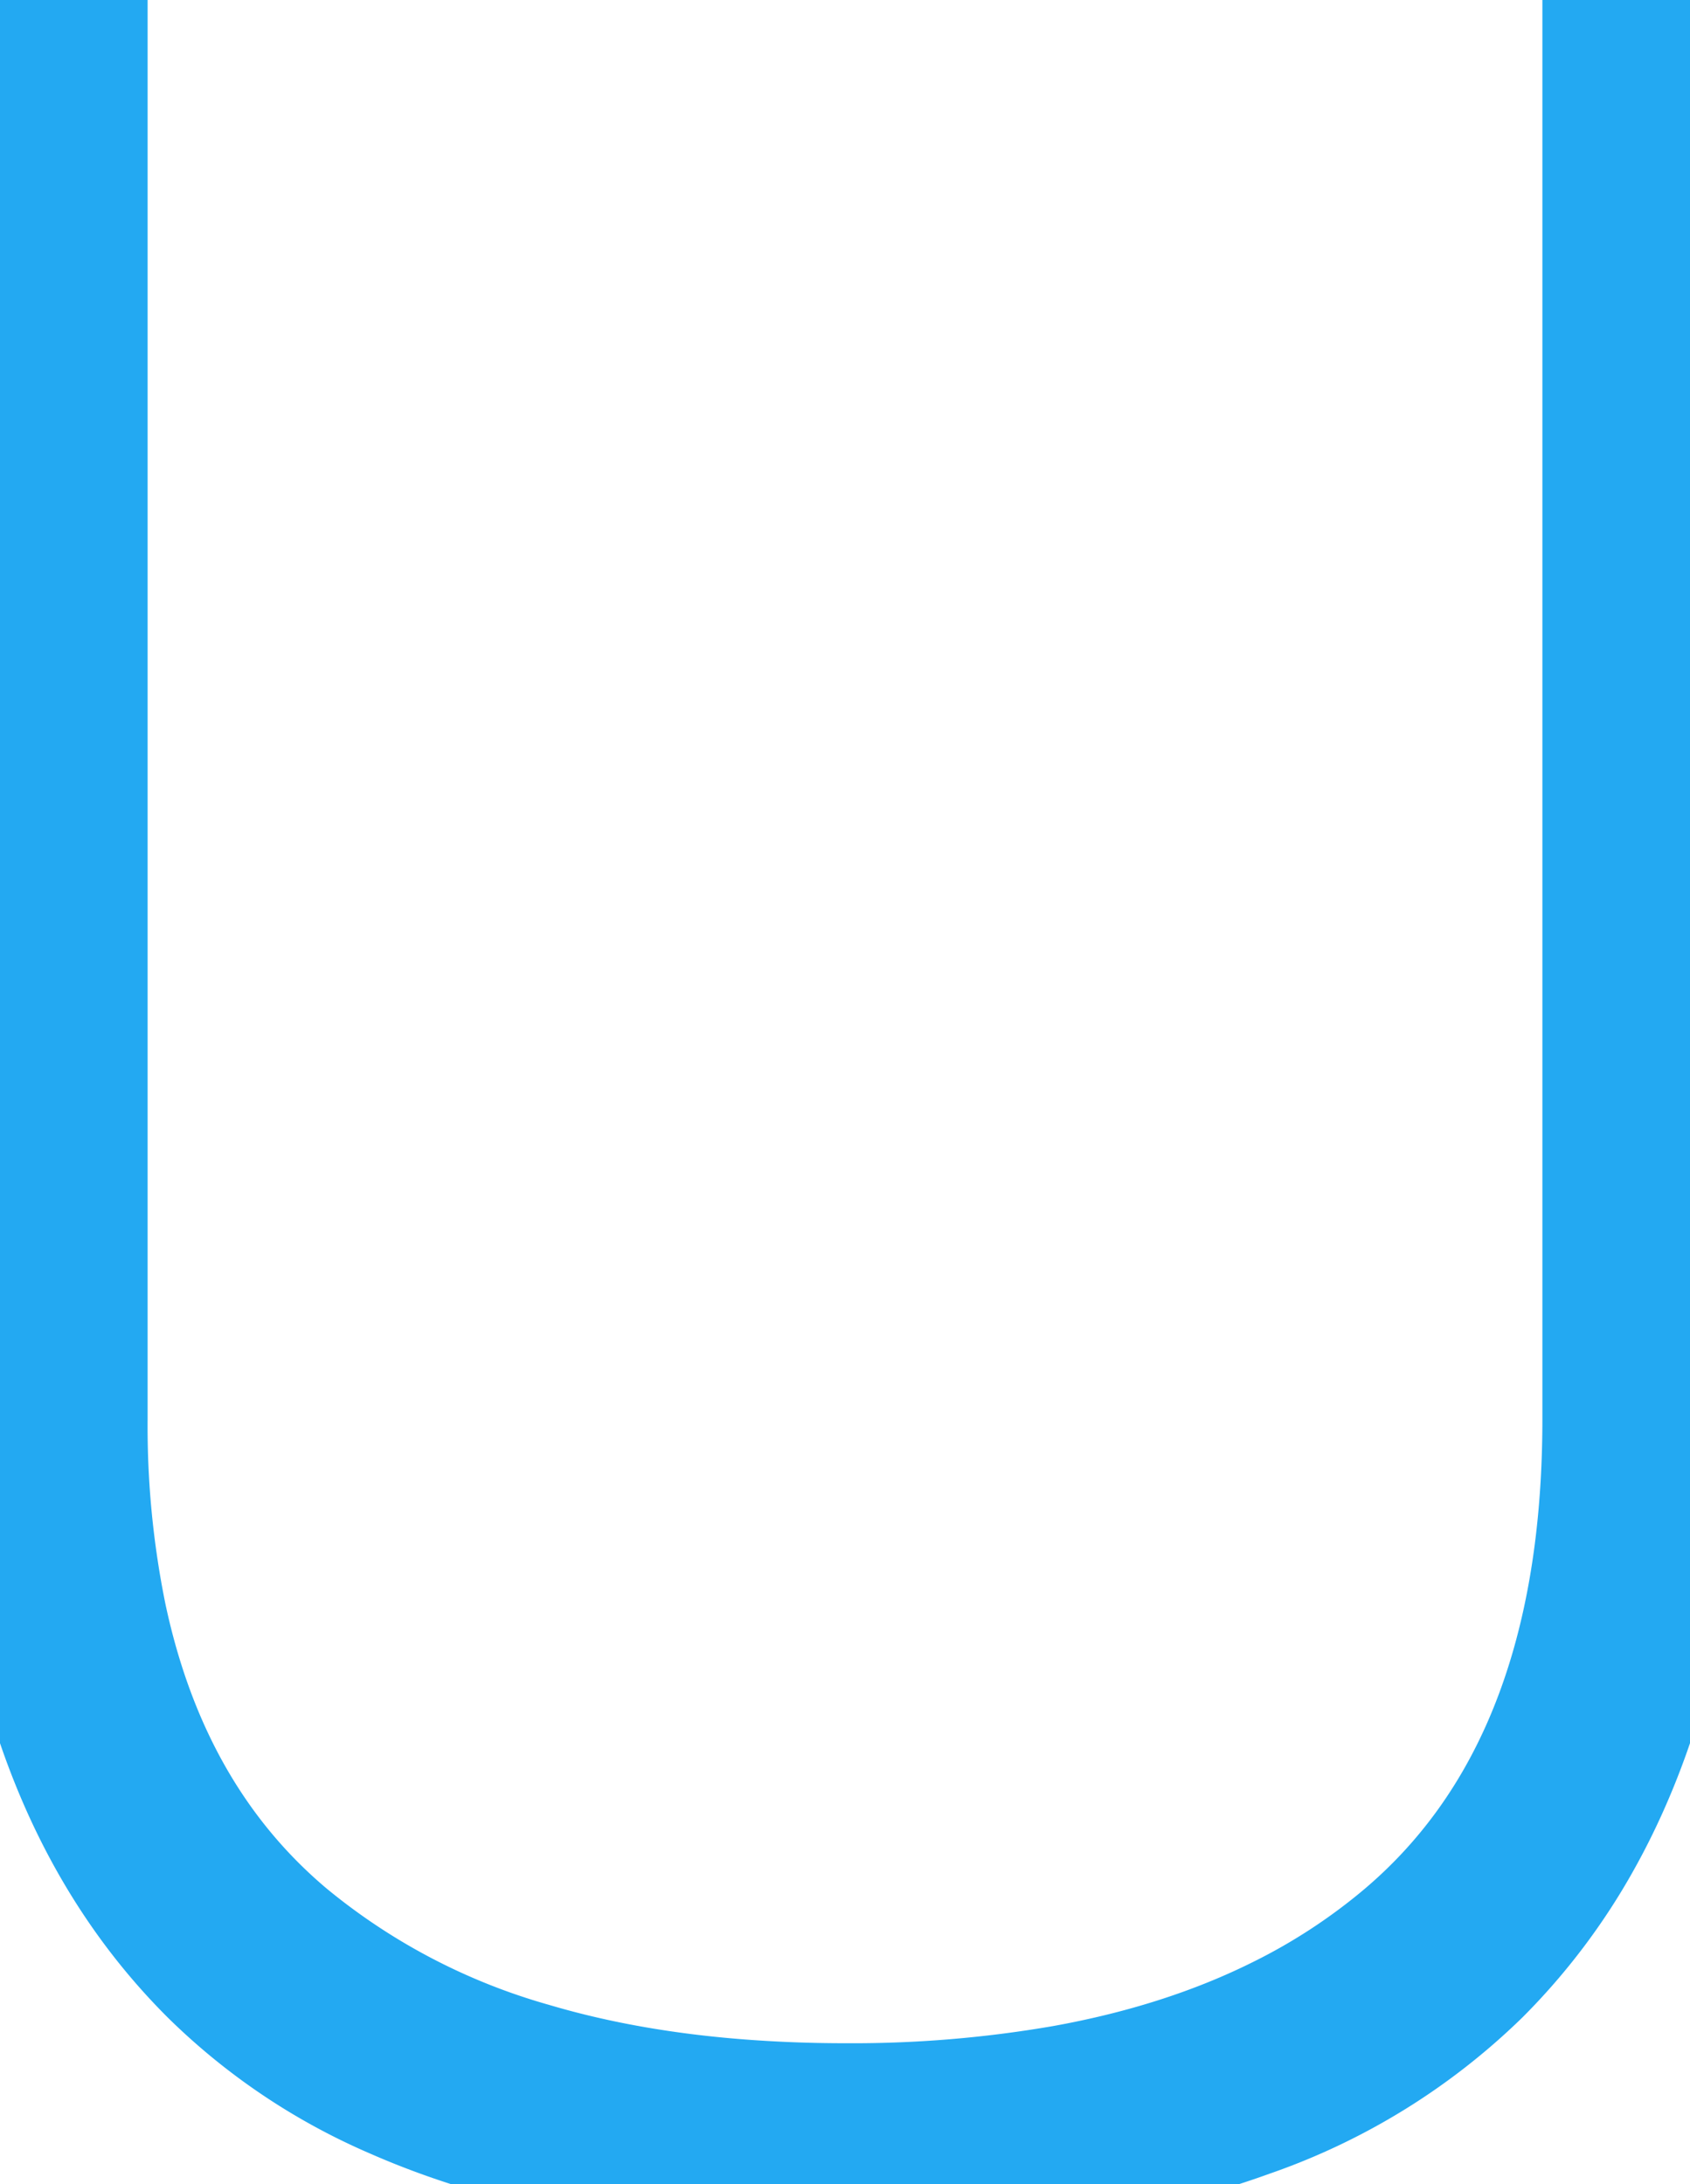 <svg width="17.71" height="22.89" viewBox="0 0 17.71 22.89" xmlns="http://www.w3.org/2000/svg"><g id="svgGroup" stroke-linecap="round" fill-rule="evenodd" font-size="9pt" stroke="#23a9f2" stroke-width="0.3mm" fill="#23a9f2" style="stroke:#23a9f2;stroke-width:0.3mm;fill:#23a9f2"><path d="M 0 14.455 L 0 0 L 0.98 0 L 0.98 14.875 A 9.888 9.888 0 0 0 1.178 16.923 Q 1.623 19.02 3.063 20.23 A 6.952 6.952 0 0 0 5.597 21.556 Q 6.626 21.861 7.859 21.946 A 14.366 14.366 0 0 0 8.855 21.98 A 12.883 12.883 0 0 0 11.132 21.792 Q 12.389 21.566 13.386 21.068 A 6.358 6.358 0 0 0 14.665 20.23 Q 16.543 18.639 16.713 15.513 A 11.74 11.74 0 0 0 16.73 14.875 L 16.73 0 L 17.71 0 L 17.71 14.455 A 12.709 12.709 0 0 1 17.5 16.843 Q 17.232 18.239 16.625 19.323 A 6.449 6.449 0 0 1 15.558 20.737 A 6.567 6.567 0 0 1 13.115 22.246 Q 12.077 22.623 10.793 22.78 A 16.072 16.072 0 0 1 8.855 22.89 A 15.247 15.247 0 0 1 6.395 22.705 Q 5.12 22.496 4.108 22.051 A 6.346 6.346 0 0 1 2.153 20.737 Q 0.264 18.849 0.032 15.437 A 14.52 14.52 0 0 1 0 14.455 Z" id="0" vector-effect="non-scaling-stroke"/></g></svg>